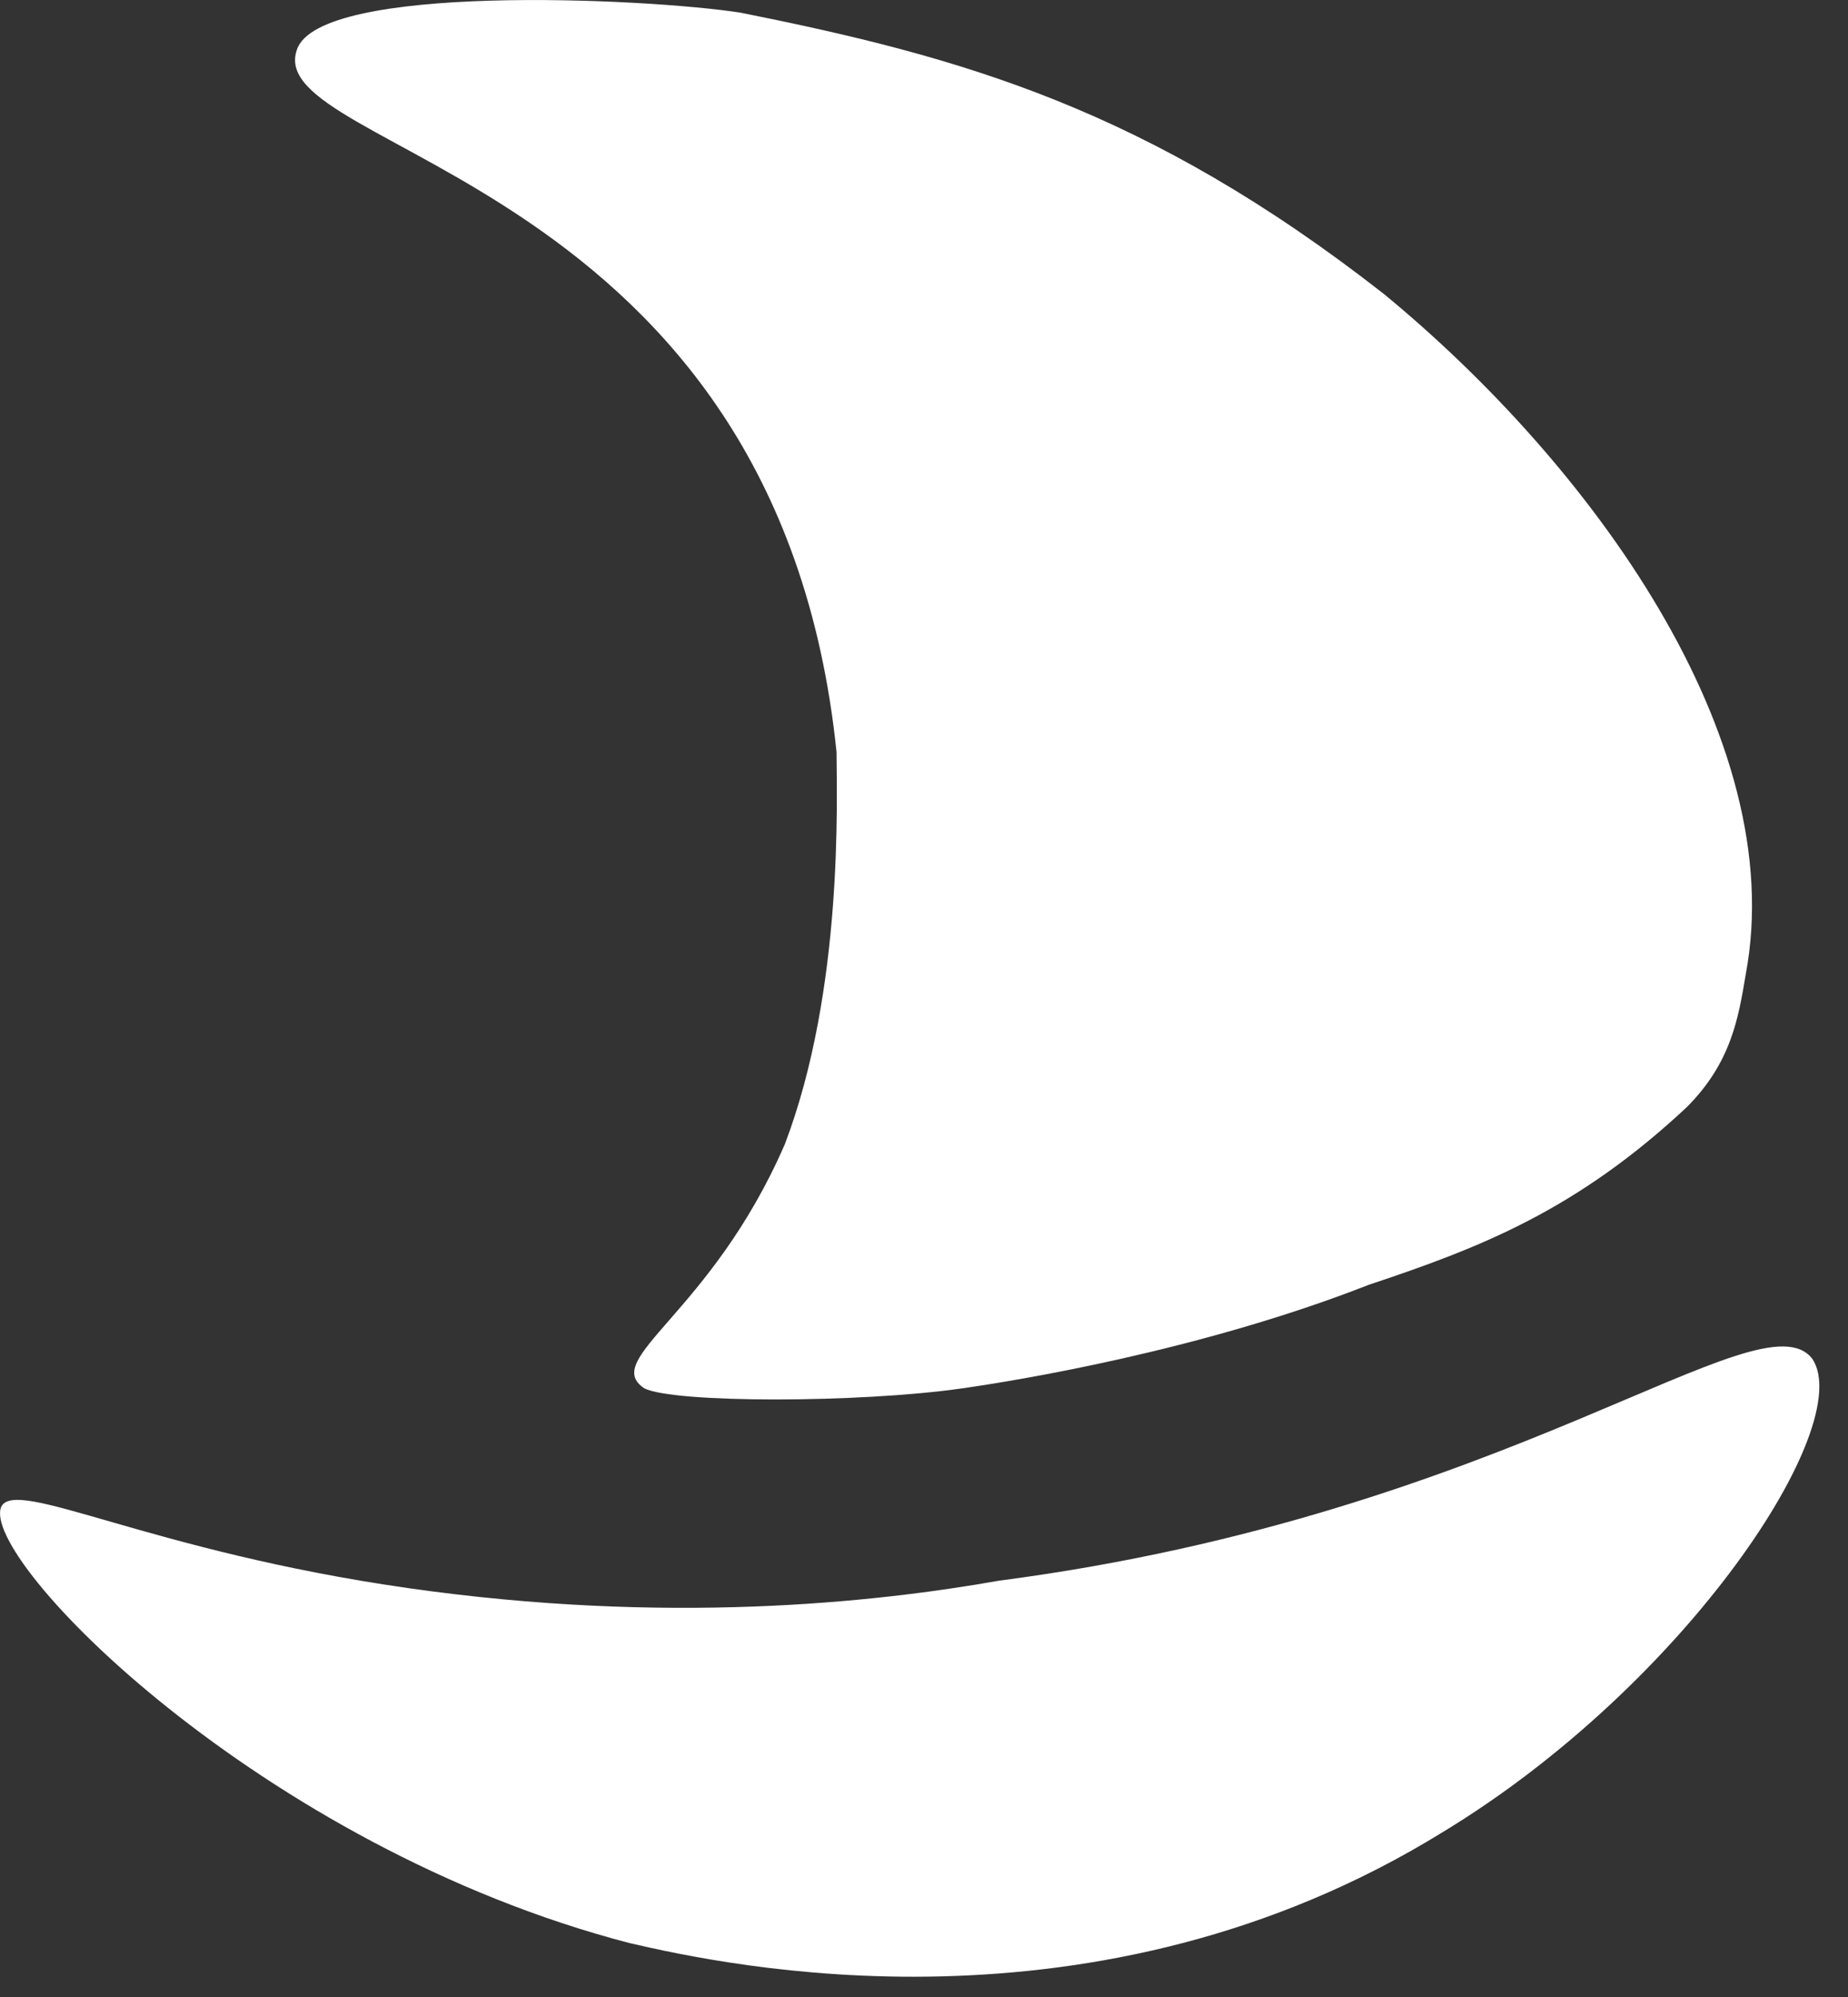 <svg width="25" height="27" viewBox="0 0 25 27" fill="none" xmlns="http://www.w3.org/2000/svg">
<rect x="0" y="0" width="25" height="27" fill="#333333" stroke="none"/>
<path d="M4.017 0.671C4.317 -0.229 8.717 -0.029 10.017 0.171C13.017 0.771 15.517 1.471 18.717 3.971C21.517 6.271 24.217 9.971 23.617 13.171C23.517 13.771 23.417 14.371 22.817 14.971C21.317 16.371 20.017 16.871 18.517 17.371C16.217 18.271 13.717 18.671 13.017 18.771C11.617 18.971 9.117 18.971 8.717 18.771C8.117 18.371 9.617 17.771 10.617 15.471C11.417 13.371 11.317 10.771 11.317 10.171C10.517 2.371 3.517 2.071 4.017 0.671ZM0.017 20.371C0.217 19.971 2.017 20.971 5.517 21.471C9.017 21.971 11.817 21.671 13.517 21.371C20.417 20.471 23.817 17.471 24.517 18.371C25.117 19.271 22.817 22.771 19.517 24.771C14.817 27.671 9.817 26.571 8.517 26.271C3.517 24.971 -0.283 21.071 0.017 20.371Z" fill="white"/>
</svg>
